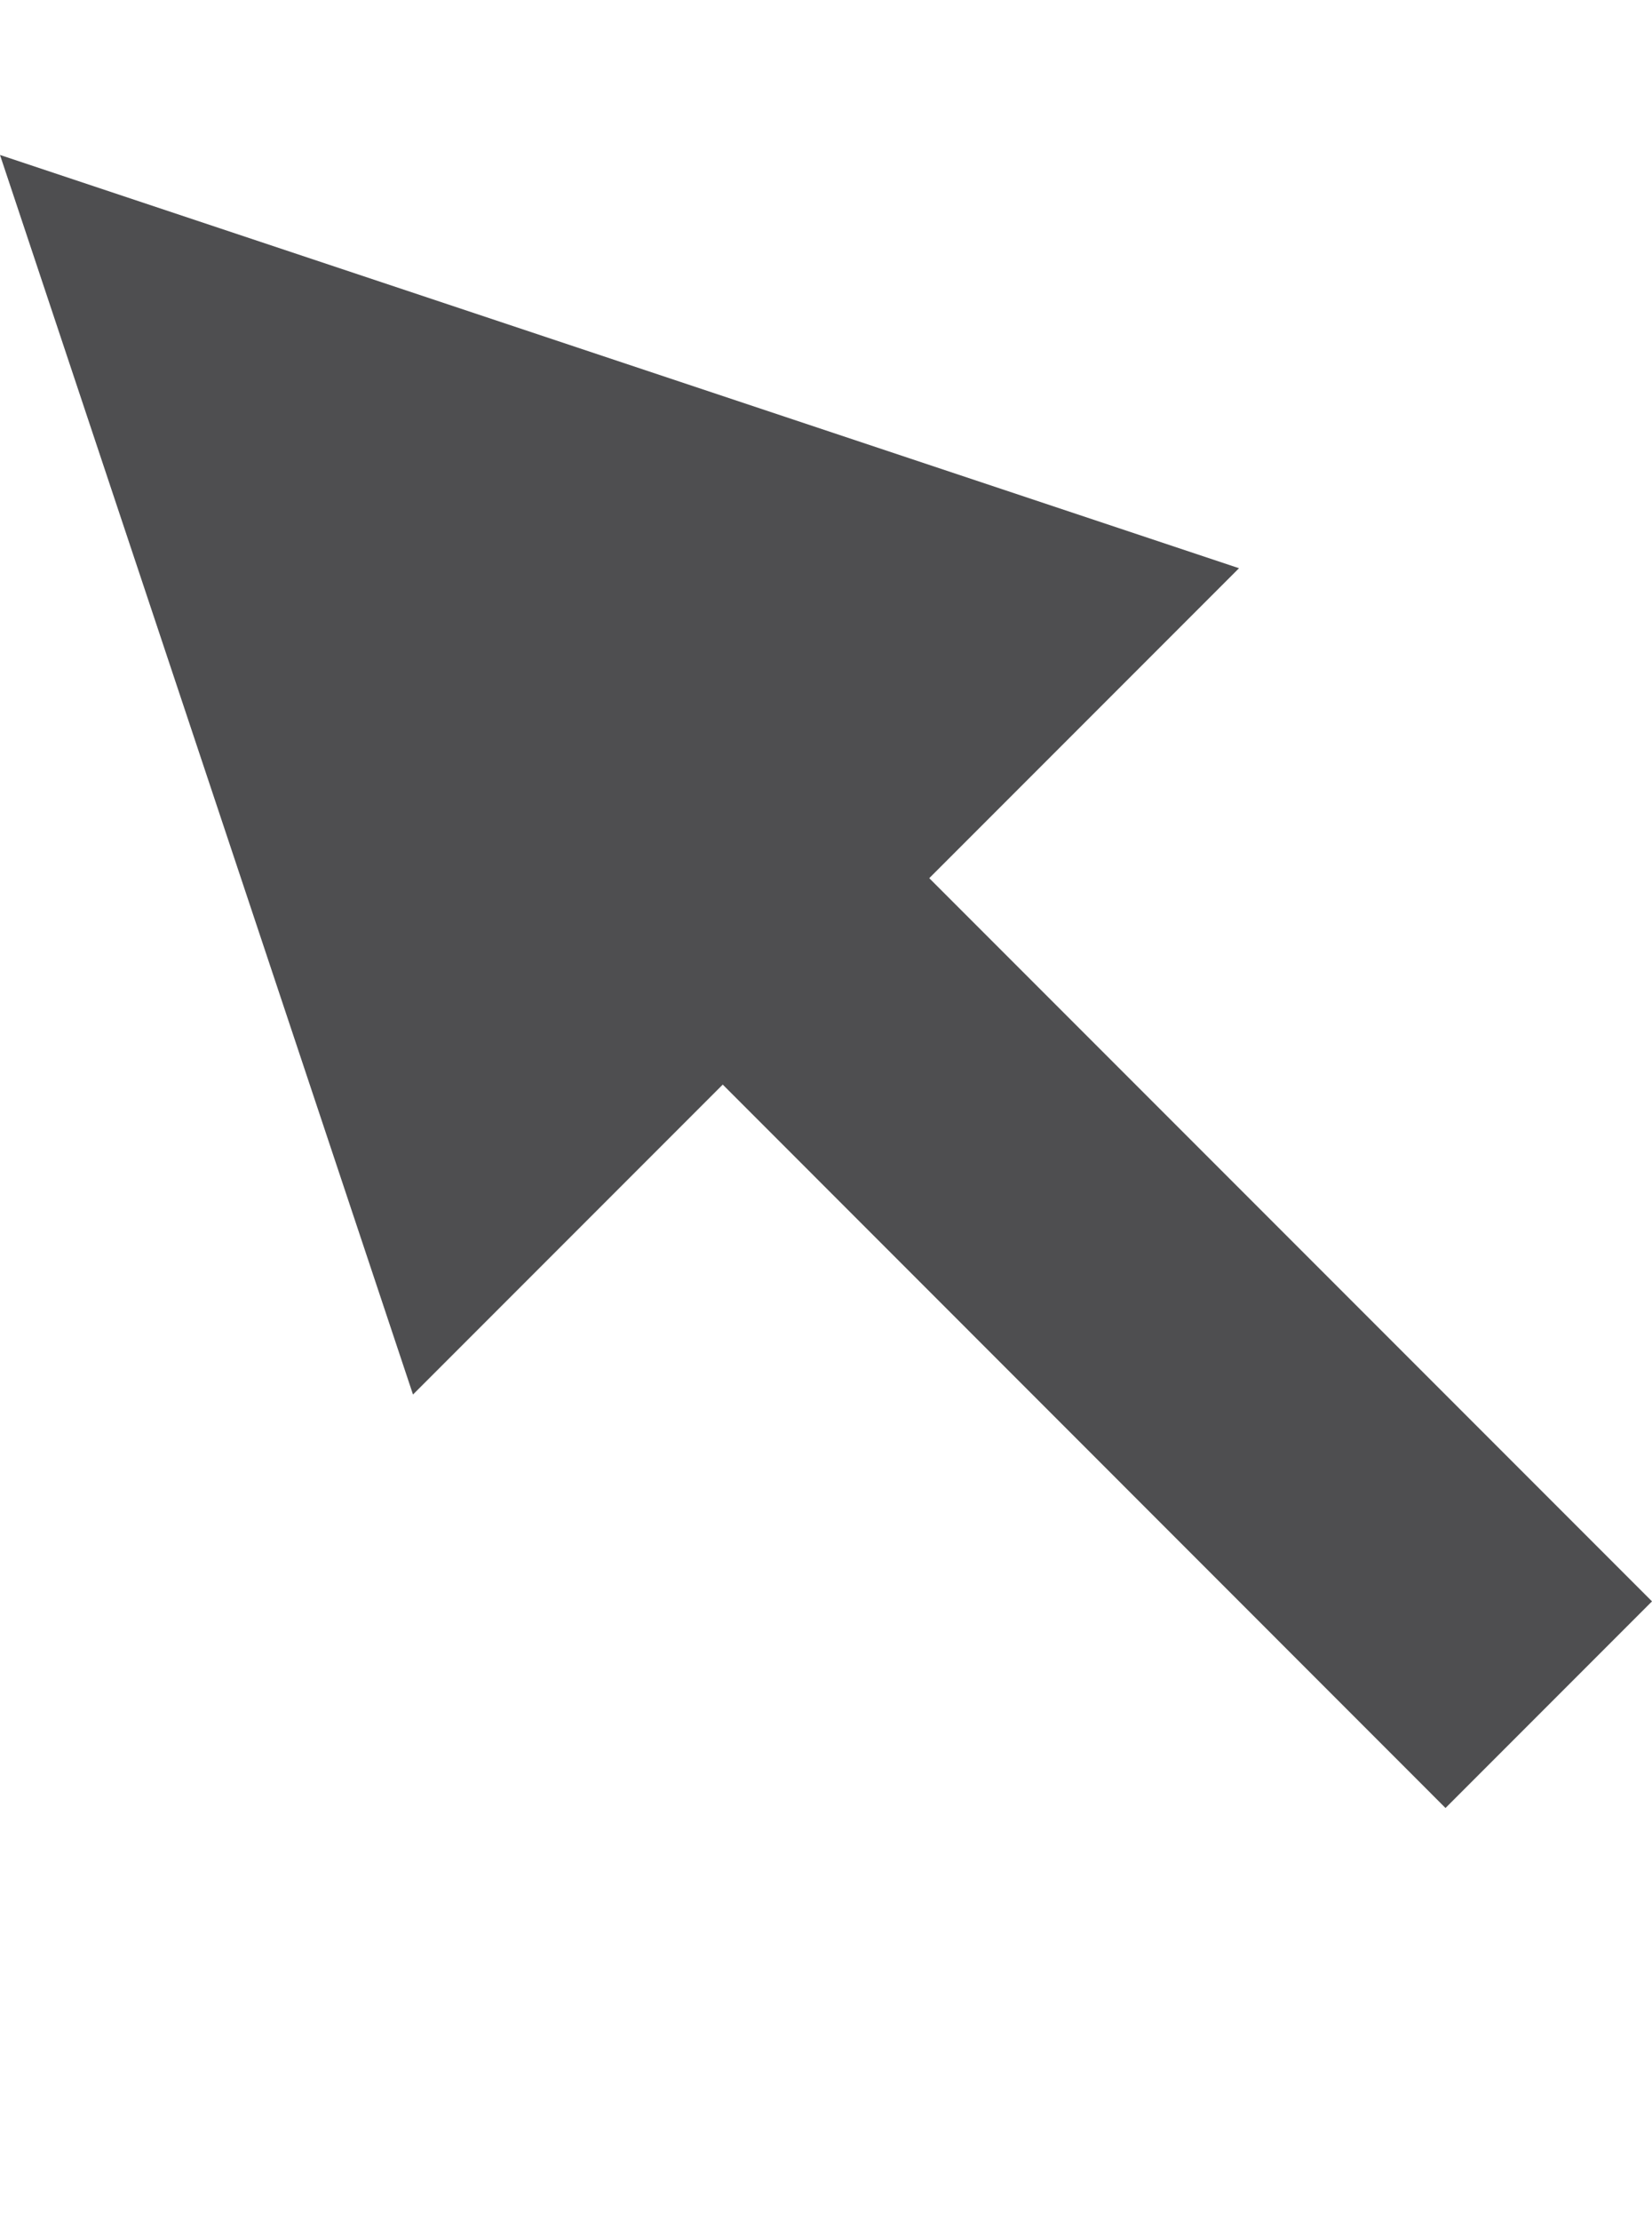 <?xml version="1.0" encoding="iso-8859-1"?>
<!-- Generator: Adobe Illustrator 15.1.0, SVG Export Plug-In . SVG Version: 6.00 Build 0)  -->
<!DOCTYPE svg PUBLIC "-//W3C//DTD SVG 1.1//EN" "http://www.w3.org/Graphics/SVG/1.1/DTD/svg11.dtd">
<svg version="1.1" id="Layer_1" xmlns="http://www.w3.org/2000/svg" xmlns:xlink="http://www.w3.org/1999/xlink" x="0px" y="0px"
	 width="32px" height="43px" viewBox="0 0 32 43" style="enable-background:new 0 0 32 43;" xml:space="preserve">
<polygon style="fill:#4E4E50;" points="32,31 18,17 24,11 0,3 8,26.996 14,20.996 28,35 "/>
</svg>
